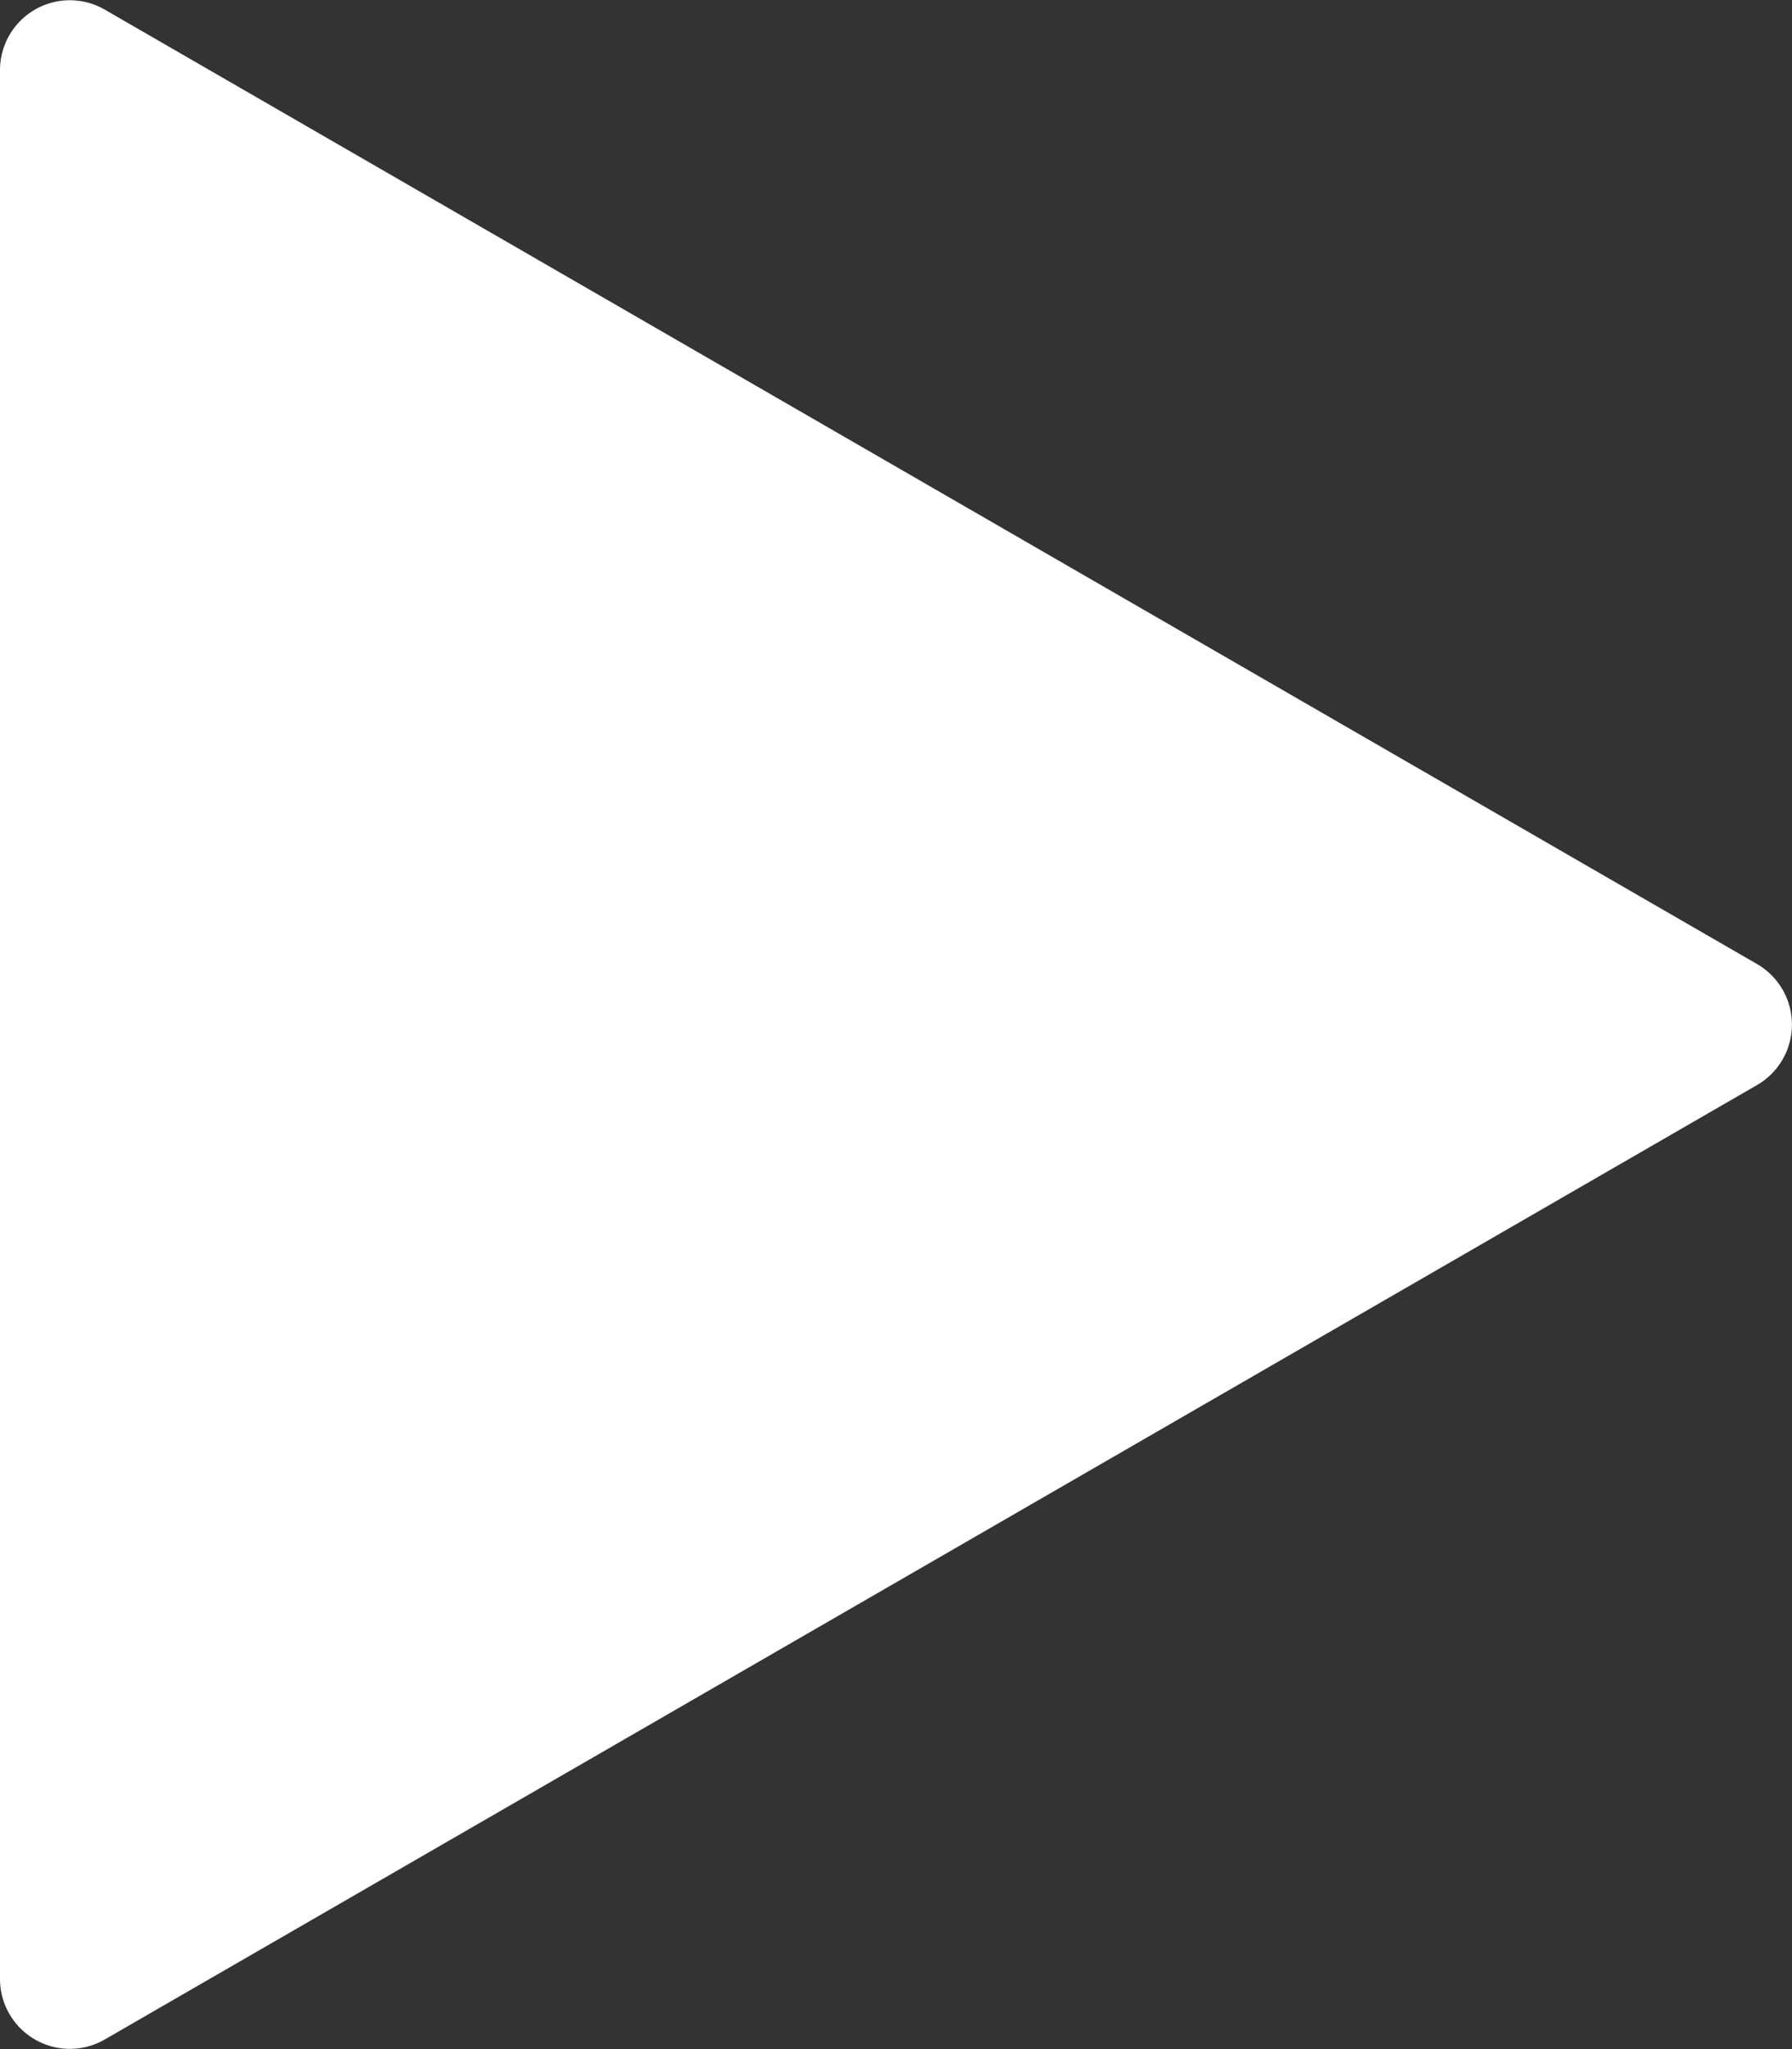 <svg xmlns="http://www.w3.org/2000/svg" viewBox="0 0 49 56"><rect x="0" y="0" width="49" height="56" fill="#333333" stroke="none"/><defs><style>.cls-1{fill:#fff;}</style></defs><title>Asset 3</title><g id="Layer_2" data-name="Layer 2"><g id="Layer_1-2" data-name="Layer 1"><g id="Layer_4" data-name="Layer 4"><path class="cls-1" d="M2.86.26,48.05,26.35a1.91,1.91,0,0,1,0,3.3L2.86,55.74A1.91,1.91,0,0,1,0,54.09V1.91A1.91,1.91,0,0,1,2.86.26"/></g></g></g></svg>